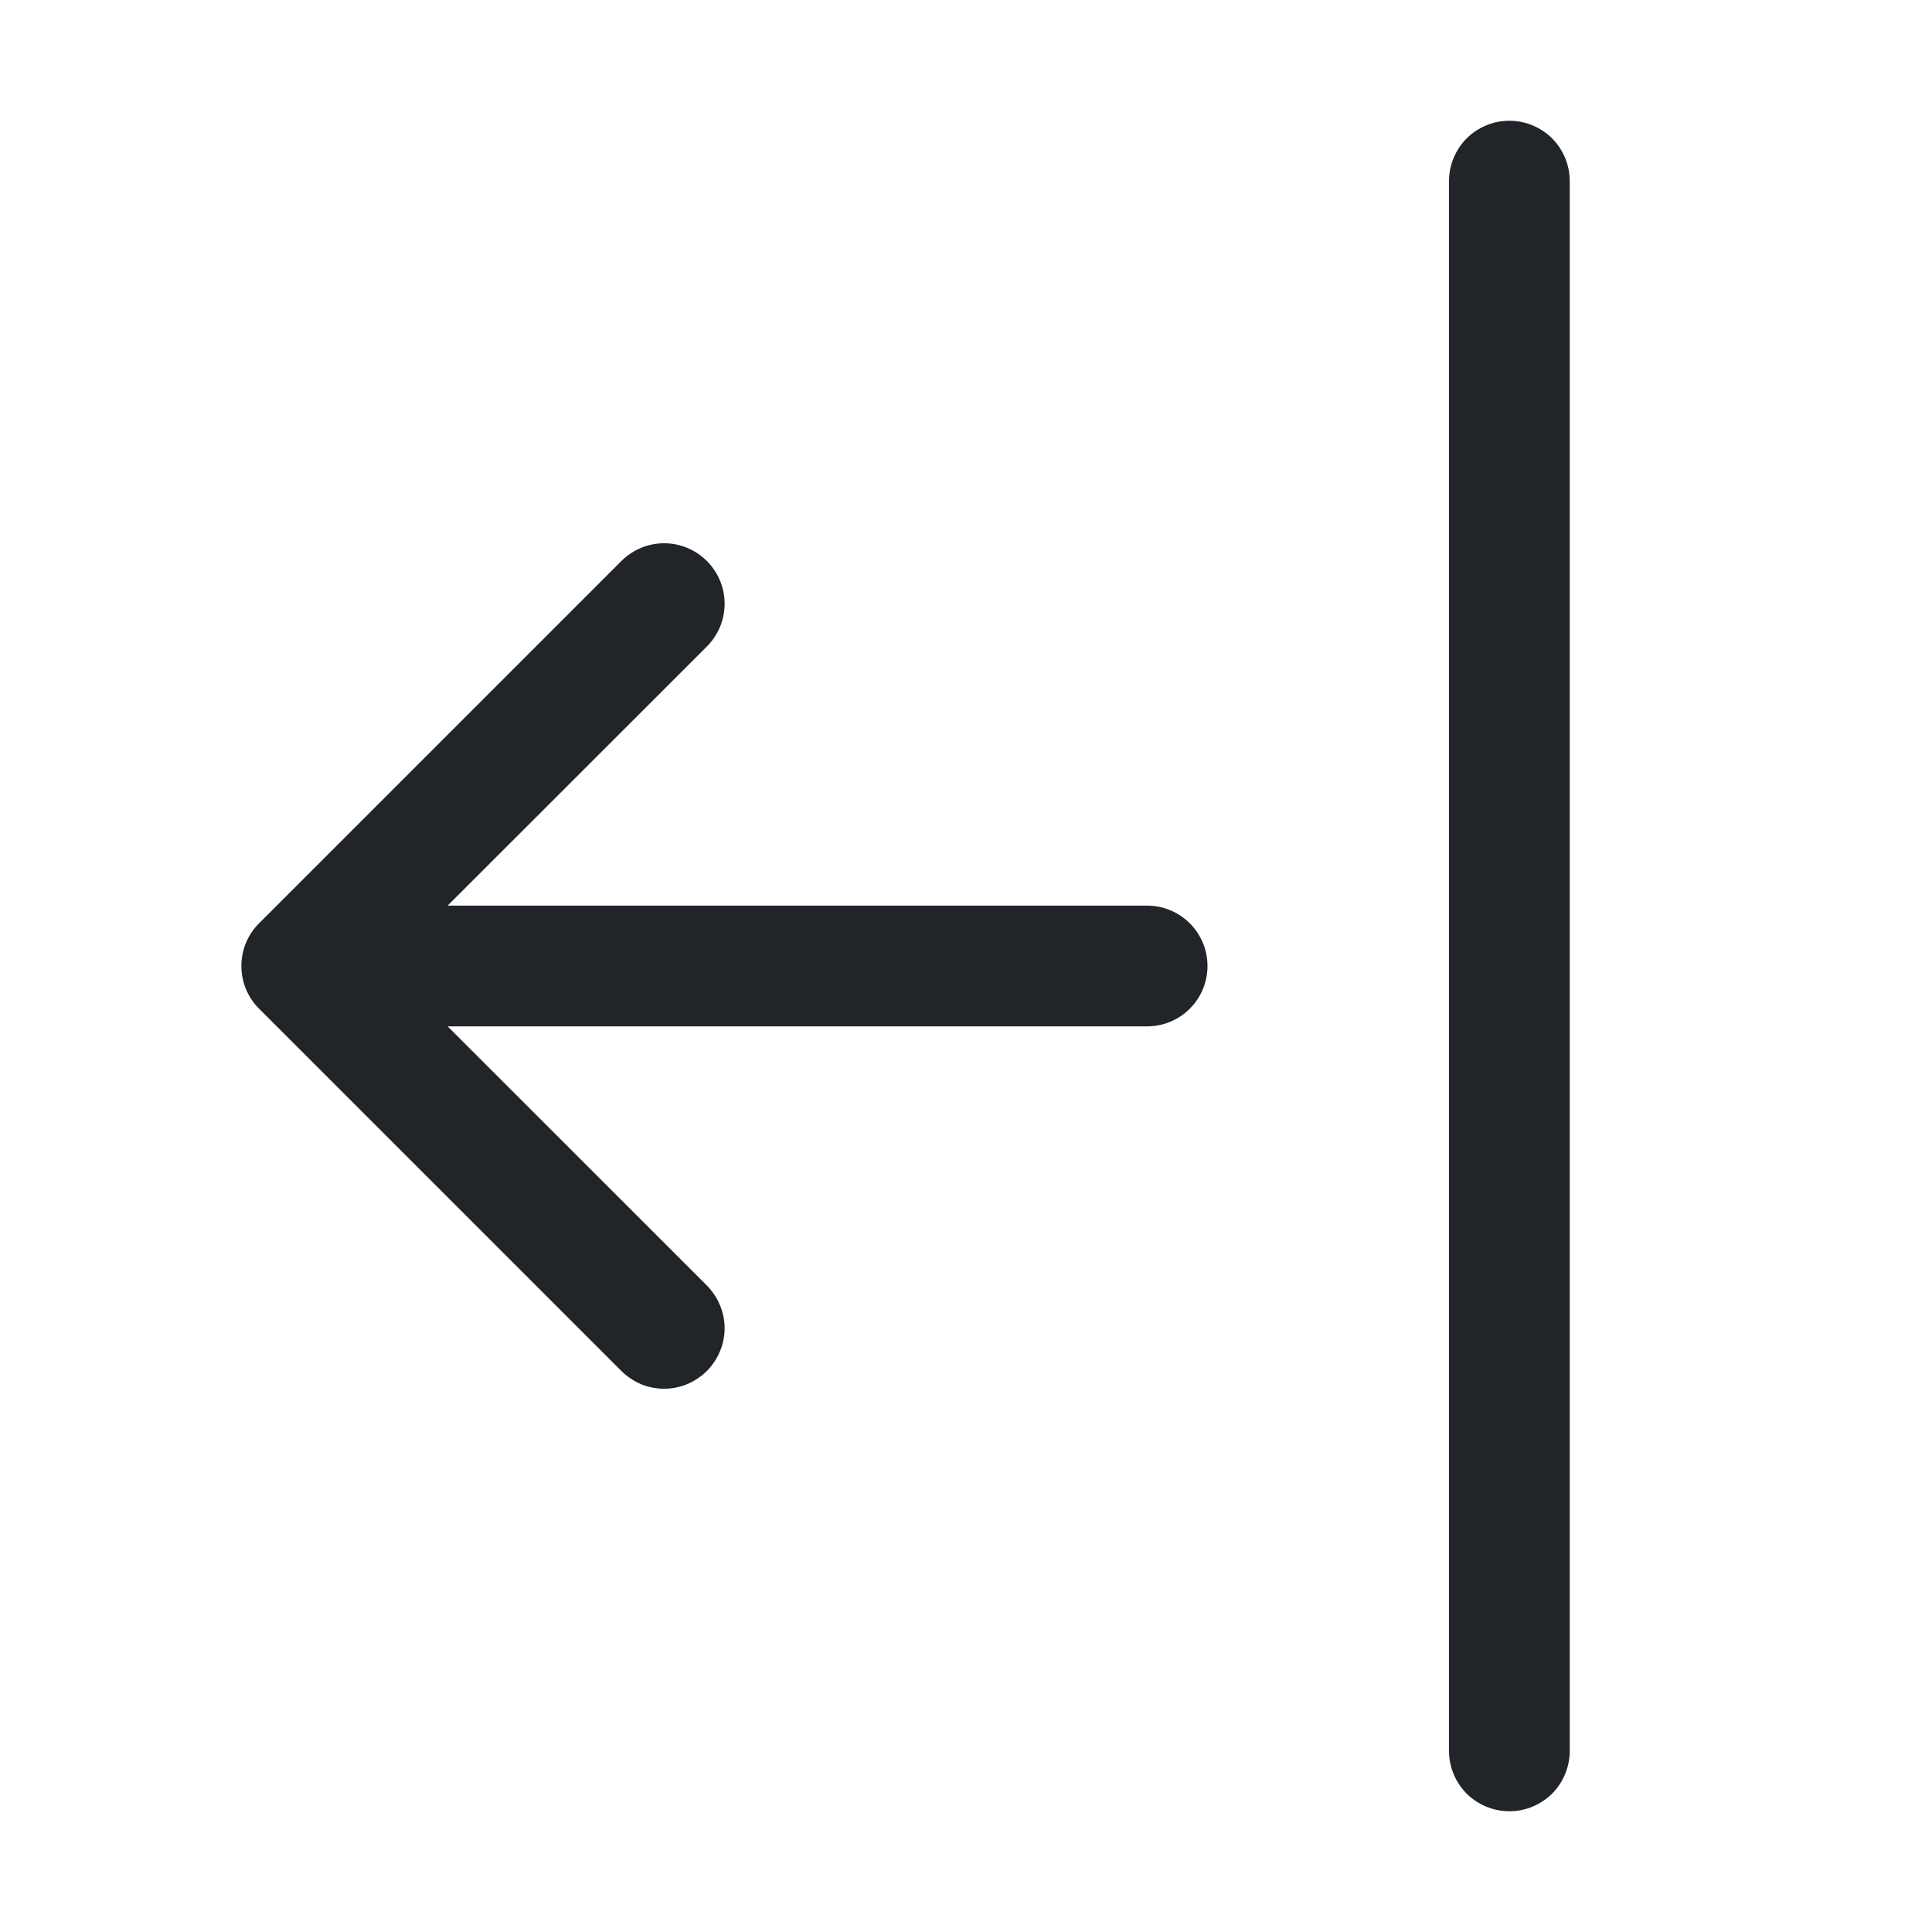 <svg width="16" height="16" viewBox="0 0 16 16" fill="none" xmlns="http://www.w3.org/2000/svg">
<path fill-rule="evenodd" clip-rule="evenodd" d="M12.5 15C12.367 15 12.24 14.947 12.146 14.854C12.053 14.76 12 14.633 12 14.5V1.5C12 1.367 12.053 1.24 12.146 1.146C12.24 1.053 12.367 1 12.5 1C12.633 1 12.76 1.053 12.854 1.146C12.947 1.24 13 1.367 13 1.5V14.5C13 14.633 12.947 14.76 12.854 14.854C12.76 14.947 12.633 15 12.5 15ZM10 8C10 8.133 9.947 8.26 9.853 8.354C9.76 8.447 9.633 8.5 9.5 8.5H3.707L5.854 10.646C5.9 10.693 5.937 10.748 5.962 10.808C5.988 10.869 6.001 10.934 6.001 11C6.001 11.066 5.988 11.131 5.962 11.192C5.937 11.252 5.9 11.307 5.854 11.354C5.807 11.4 5.752 11.437 5.691 11.463C5.631 11.488 5.566 11.501 5.5 11.501C5.434 11.501 5.369 11.488 5.308 11.463C5.248 11.437 5.192 11.4 5.146 11.354L2.146 8.354C2.099 8.308 2.062 8.252 2.037 8.192C2.012 8.131 1.999 8.066 1.999 8C1.999 7.934 2.012 7.869 2.037 7.808C2.062 7.748 2.099 7.692 2.146 7.646L5.146 4.646C5.24 4.552 5.367 4.499 5.5 4.499C5.633 4.499 5.76 4.552 5.854 4.646C5.948 4.74 6.001 4.867 6.001 5C6.001 5.133 5.948 5.26 5.854 5.354L3.707 7.5H9.5C9.633 7.5 9.76 7.553 9.853 7.646C9.947 7.74 10 7.867 10 8Z" fill="#212529"/>
</svg>

